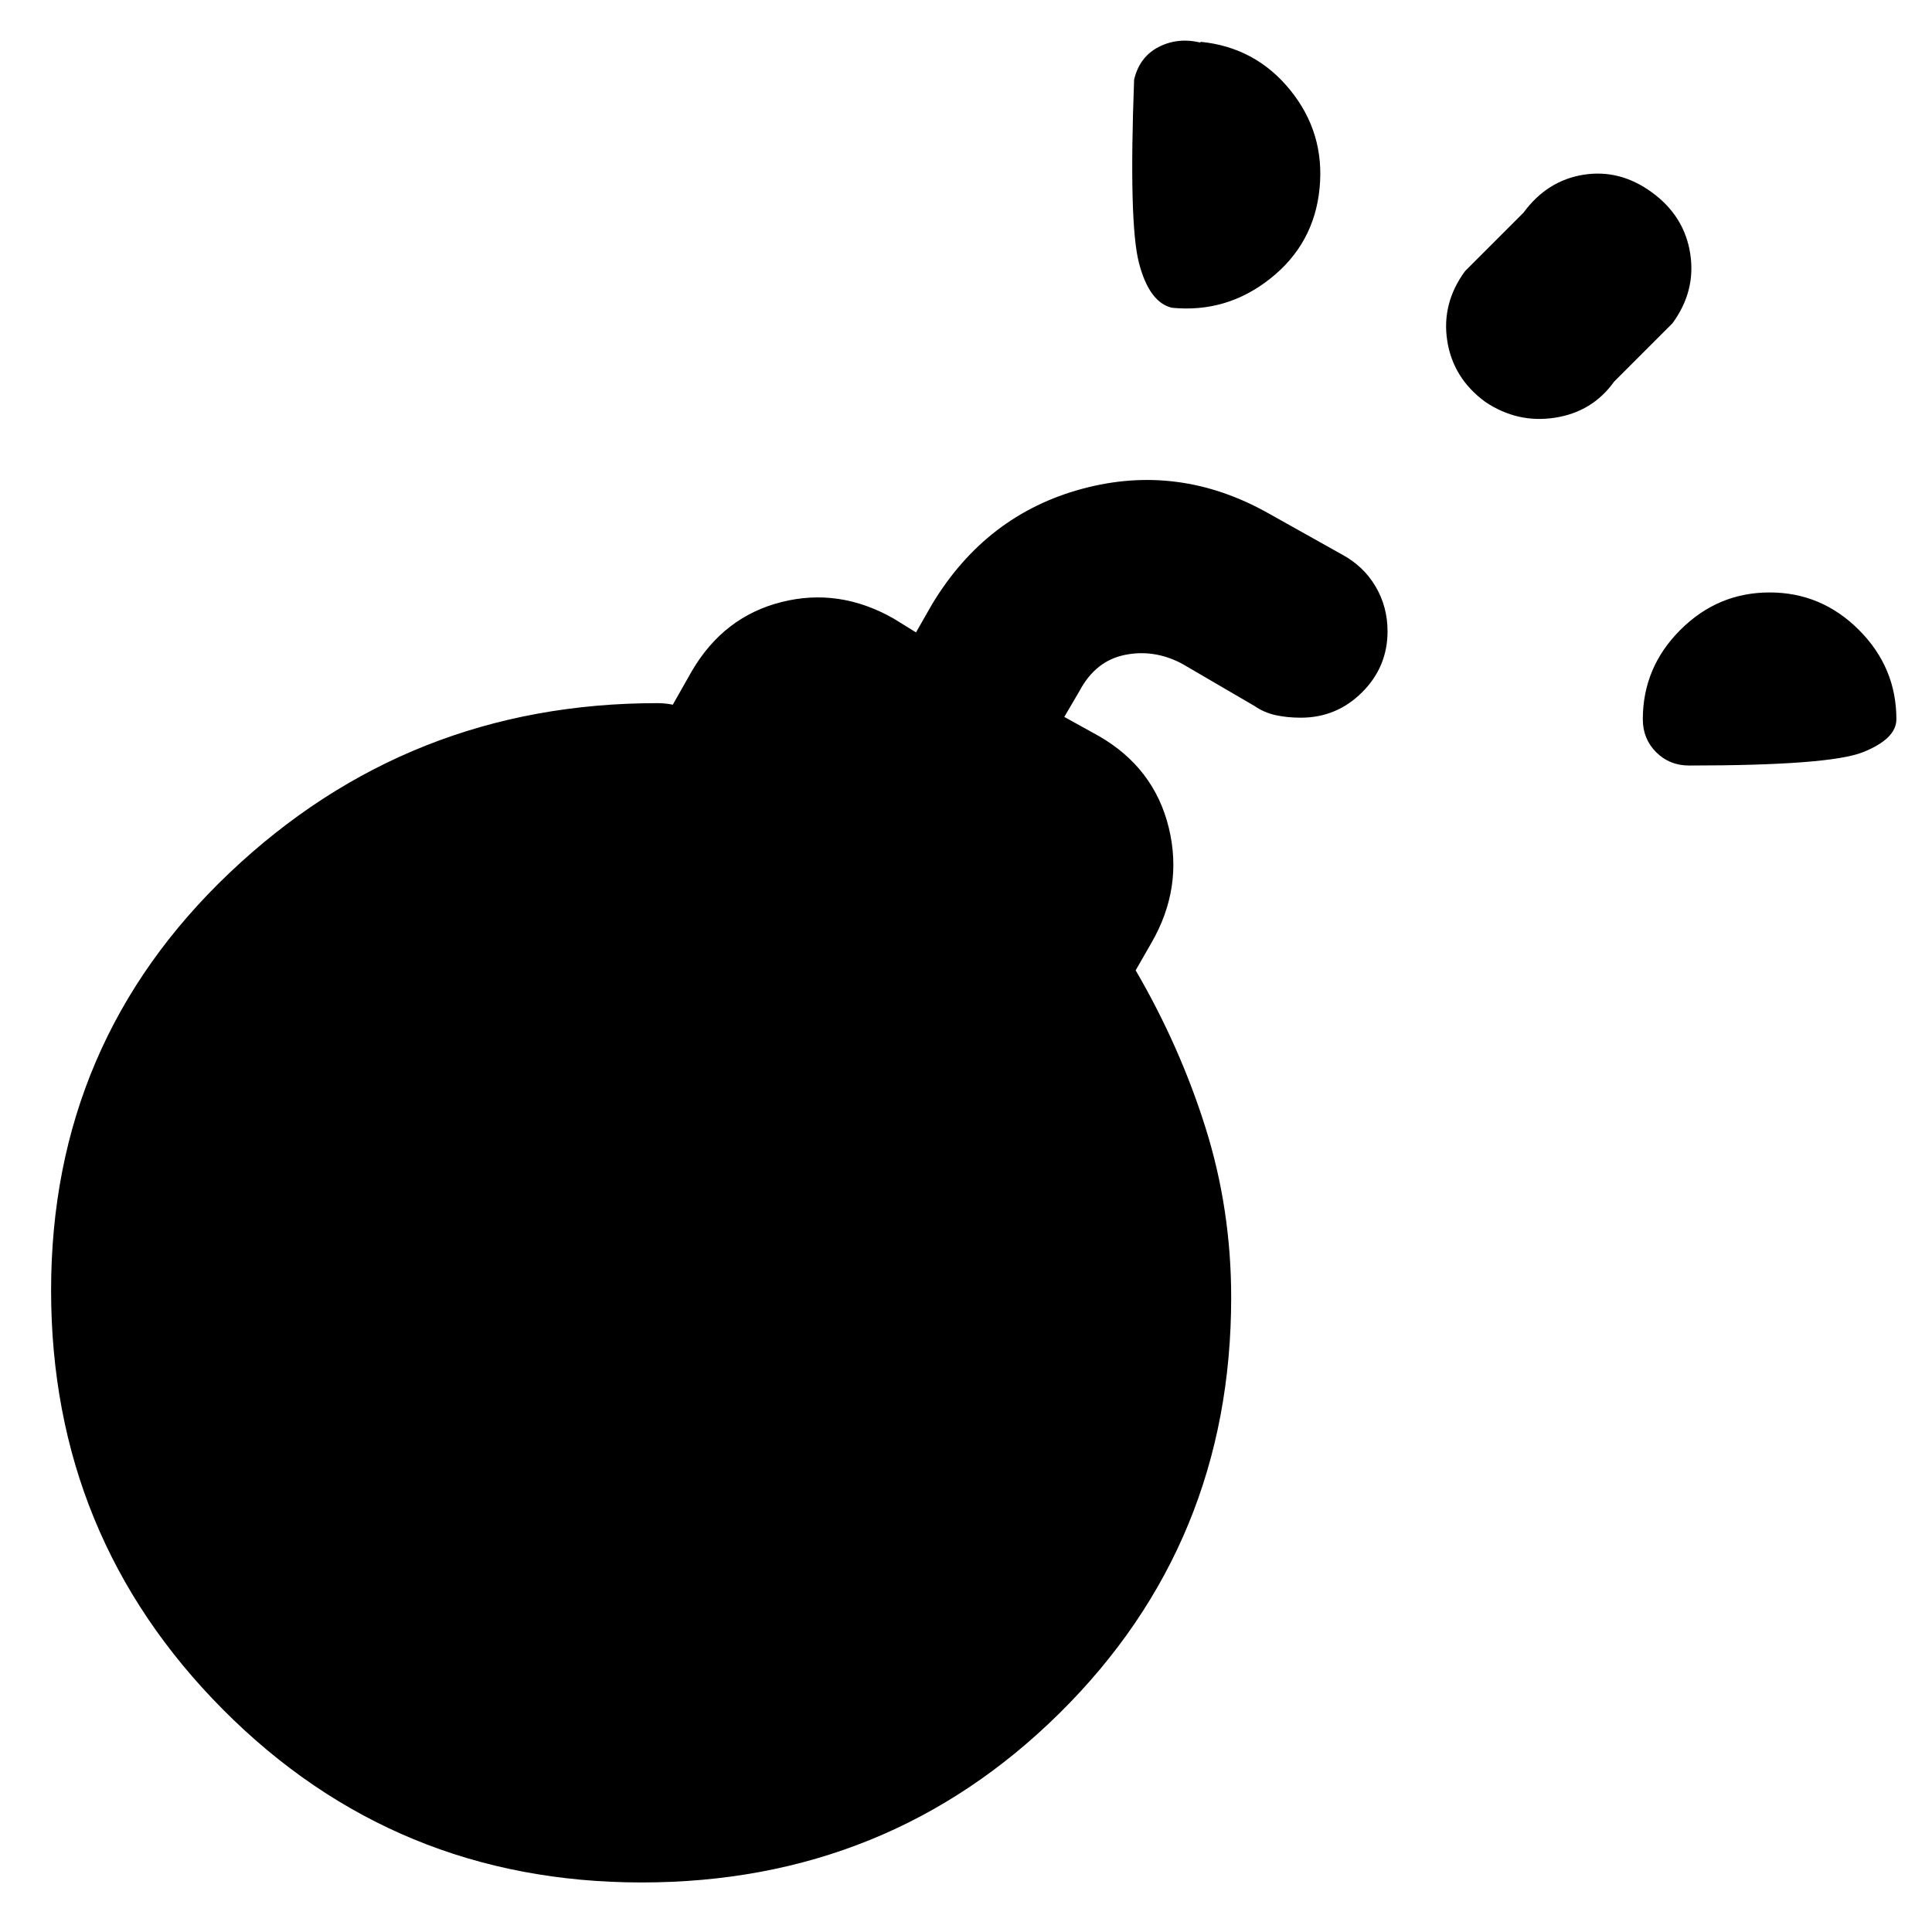 <svg xmlns="http://www.w3.org/2000/svg" height="24" viewBox="0 -960 960 960" width="24"><path d="M801.998-770.308q-10.75 15-29.375 17.871-18.624 2.872-34.624-7.884-16-11.755-18.876-30.37-2.875-18.615 8.875-34.615l29-29q11.749-16 29.874-18.872 18.125-2.871 34.125 8.884 16 11.756 18.875 30.371t-8.874 34.615l-29 29Zm37.296 190.694q-9.756 0-16.371-6.625-6.615-6.625-6.615-16.375 0-25.749 18.629-44.374 18.628-18.625 44.384-18.625 25.755 0 44.37 18.625t18.615 44.374q0 9.75-16.628 16.375-16.629 6.625-86.384 6.625ZM563.538-920.461q2.693-11.308 12.193-16.192t20.807-2.192v-.384q27.308 2.692 44.577 24t14.576 48.807q-2.692 27.5-24.385 44.769-21.692 17.269-49 14.577-11.307-2.693-16.384-22.385-5.076-19.693-2.384-91Zm82.837 317.076q-6.76 0-12.491-1.253-5.731-1.254-10.461-4.516l-36.115-21.076q-13.847-7.308-28.385-4.347-14.539 2.962-22.462 17.808l-7.616 13 17.231 9.539q27.461 15.846 34.692 45.538 7.231 29.692-8.616 57.153l-7.846 13.693q22 37.769 34.731 78.269 12.731 40.5 12.731 84.269 0 122.153-85.14 206.422-85.14 84.269-207.768 84.269T110.809-110.53q-85.422-85.914-85.422-208.316 0-123.308 88.768-207.538 88.769-84.23 212.461-84.23 1.923 0 3.847.192 1.923.192 3.846.577l9.461-16.692q15.846-27.077 44.539-34.308 28.692-7.23 55.769 8.231l11.076 6.846 8-14q26.846-44.538 74.731-57.384 47.884-12.846 92.422 12.231l36.484 20.432q10.746 5.798 16.708 15.888 5.961 10.09 5.961 22.299 0 17.687-12.649 30.302-12.65 12.615-30.436 12.615Z"/></svg>